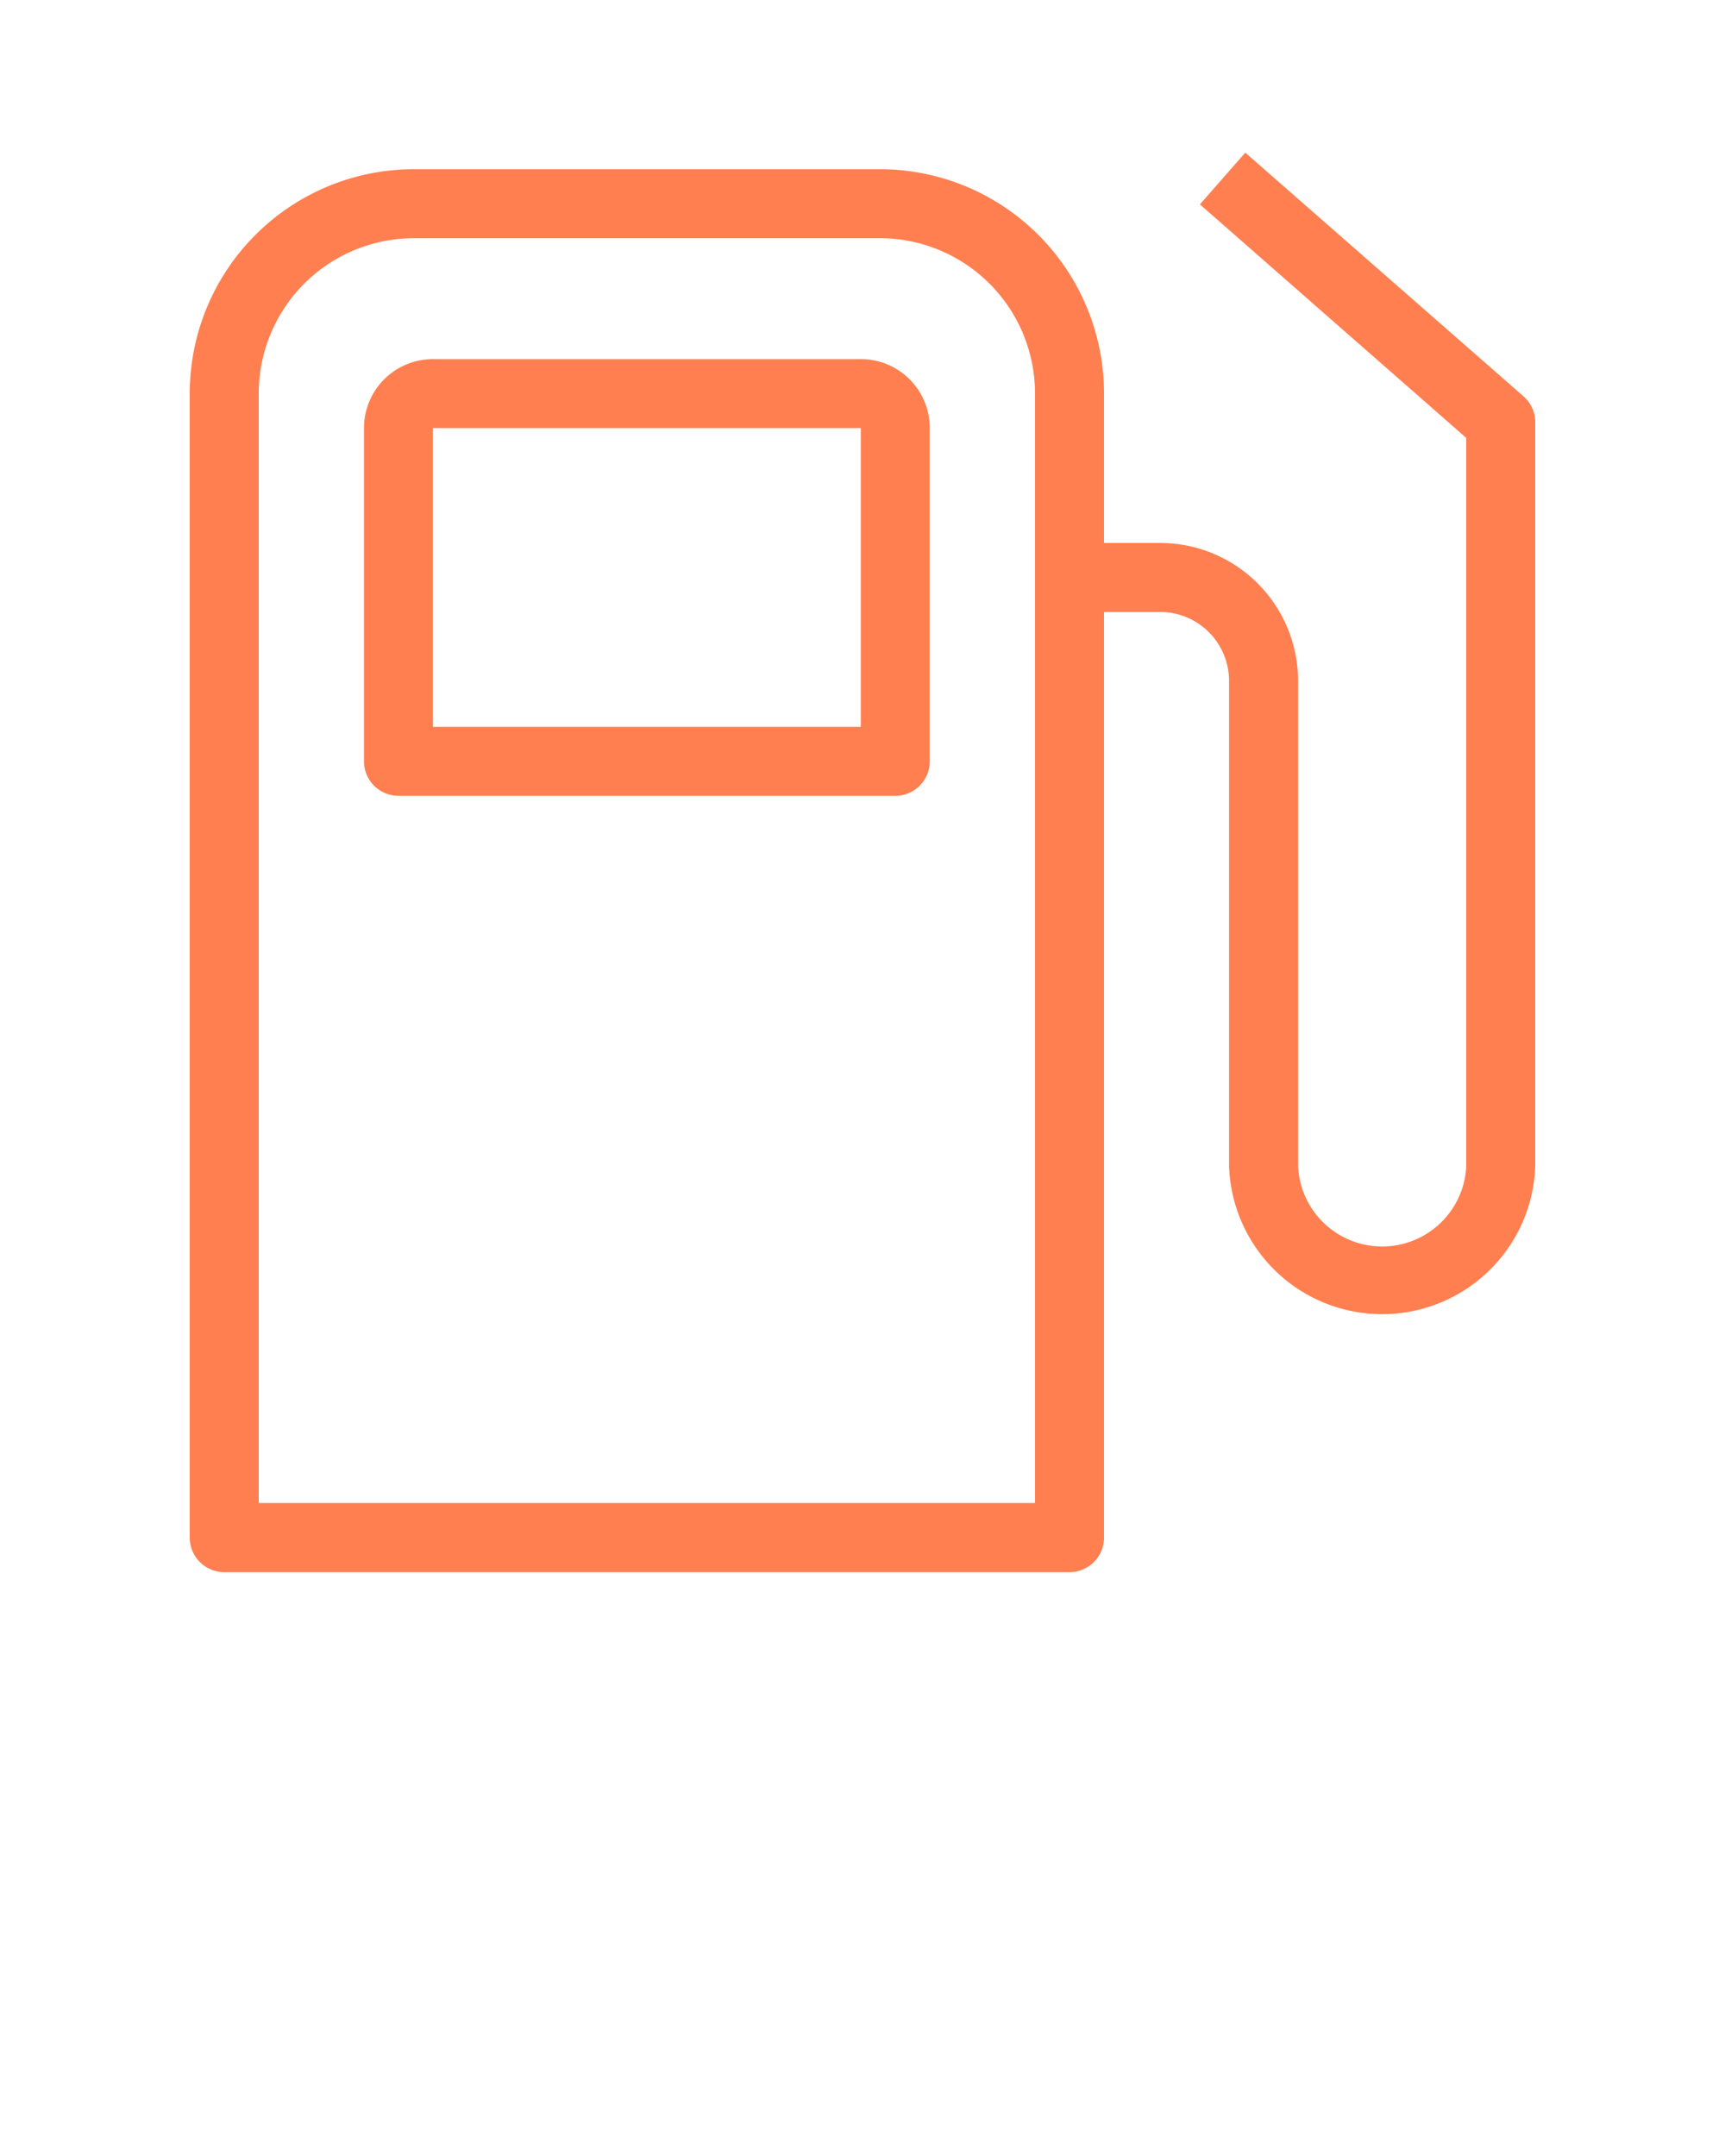 <svg fill="coral" xmlns="http://www.w3.org/2000/svg" data-name="Layer 1" viewBox="0 0 100 125" x="0px" y="0px"><title>12</title><path d="M51,9.81H24a13,13,0,0,0-13,13V89.15a2,2,0,0,0,2,2H62a2,2,0,0,0,2-2V35.48h3.25a4,4,0,0,1,4,4V67.61a8.88,8.88,0,0,0,17.75,0V24.48a2,2,0,0,0-.68-1.5L72.19,8.85l-2.63,3L85,25.39V67.61a4.88,4.88,0,0,1-9.75,0V39.48a8,8,0,0,0-8-8H64V22.81A13,13,0,0,0,51,9.81Zm9,77.33H15V22.81a9,9,0,0,1,9-9H51a9,9,0,0,1,9,9Z"/><path d="M49.9,20.82H25.1a4,4,0,0,0-4,4V44.14a2,2,0,0,0,2,2H51.9a2,2,0,0,0,2-2V24.82A4,4,0,0,0,49.9,20.82Zm0,21.32H25.1V24.82H49.9Z"/></svg>